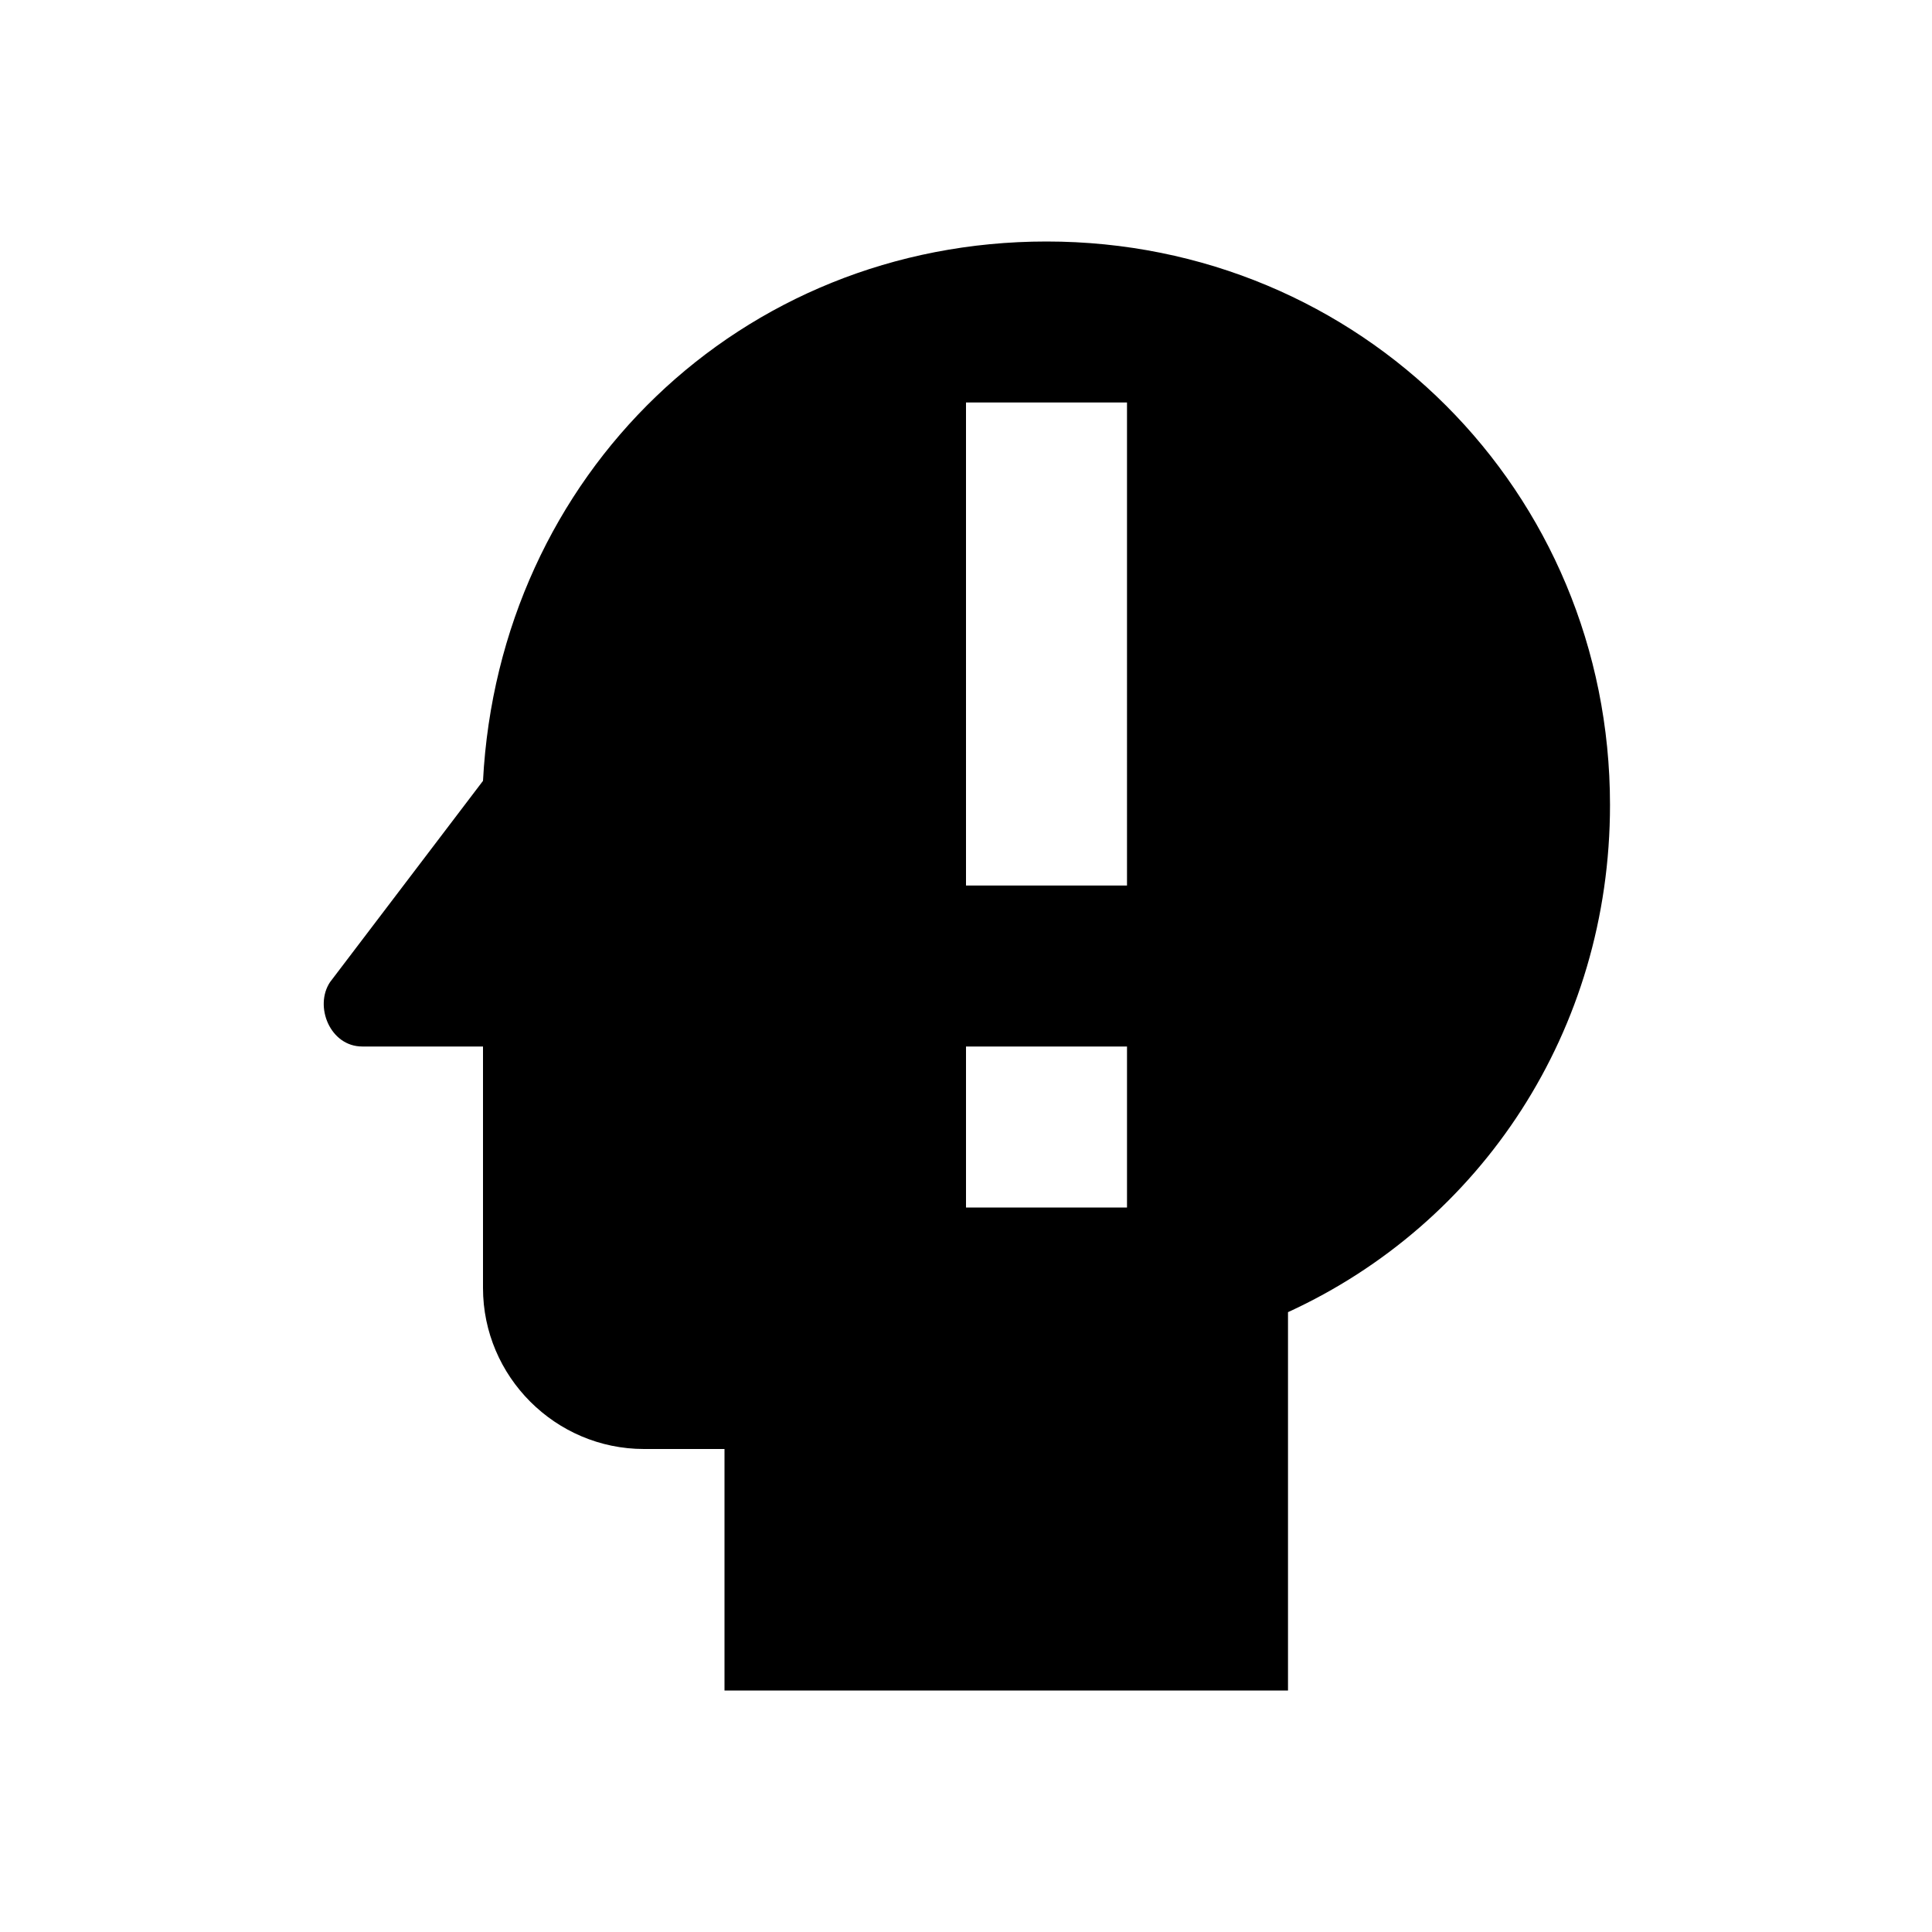 <svg xmlns="http://www.w3.org/2000/svg" viewBox="0 0 24 24">
  <path d="M13 3C9.2 3 6.2 5.9 6 9.7l-1.9 2.5c-.2.3 0 .8.4.8H6v3c0 1.1.9 2 2 2h1v3h7v-4.7c2.4-1.1 4-3.5 4-6.3 0-3.9-3.1-7-7-7m1 12h-2v-2h2v1m0-3h-2V5h2z"/>
</svg>
